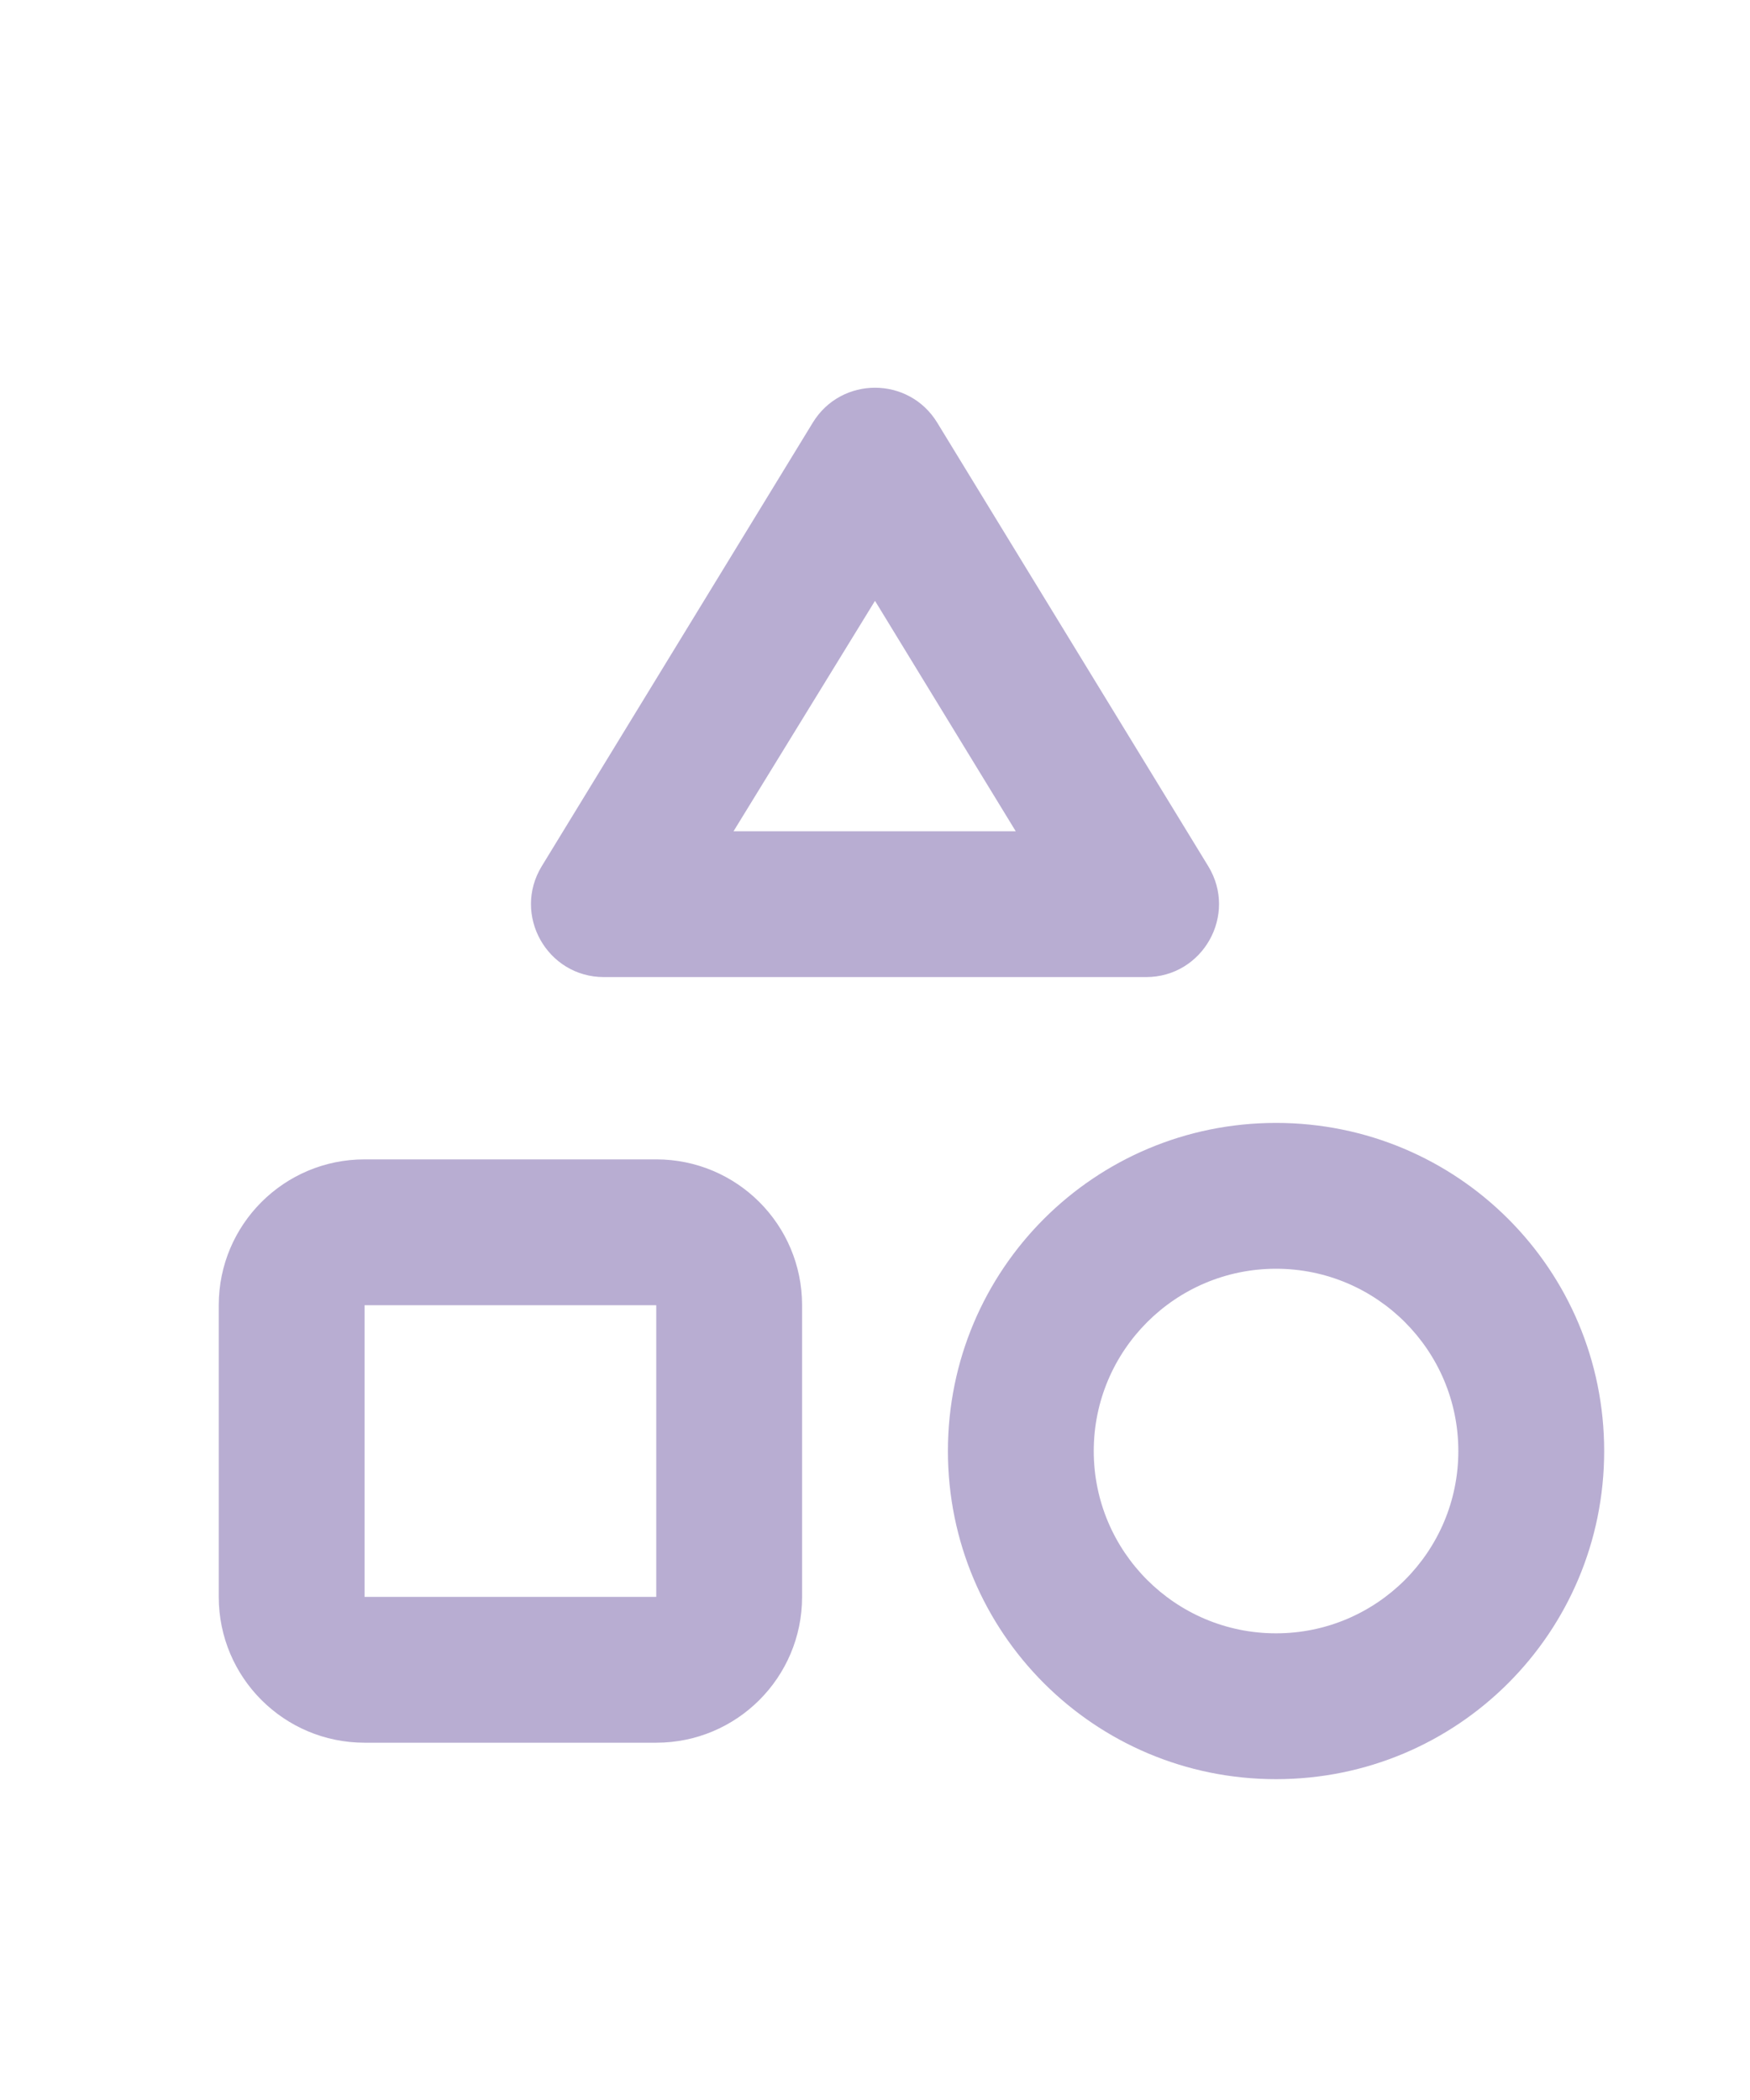 <svg viewBox="0 0 24 24" width="20px" xmlns="http://www.w3.org/2000/svg" fill="rgb(184, 173, 210)">
  <path d="M12.853 3.396C12.463 2.758 11.537 2.758 11.147 3.396L7.43 9.479C7.023 10.145 7.502 11 8.283 11H15.717C16.498 11 16.977 10.145 16.57 9.479L12.853 3.396ZM12 5.84L13.93 9H10.06L12 5.84ZM17.5 13C15.01 13 13 15.01 13 17.5C13 19.99 15.01 22 17.5 22C19.99 22 22 19.99 22 17.5C22 15.01 19.99 13 17.5 13ZM17.5 20C16.12 20 15 18.88 15 17.5C15 16.12 16.12 15 17.5 15C18.88 15 20 16.12 20 17.5C20 18.88 18.88 20 17.5 20ZM3 19.5C3 20.605 3.895 21.5 5 21.5H9C10.105 21.5 11 20.605 11 19.5V15.5C11 14.395 10.105 13.5 9 13.5H5C3.895 13.5 3 14.395 3 15.5V19.5ZM5 15.5H9V19.5H5V15.5Z">
  </path>
</svg>